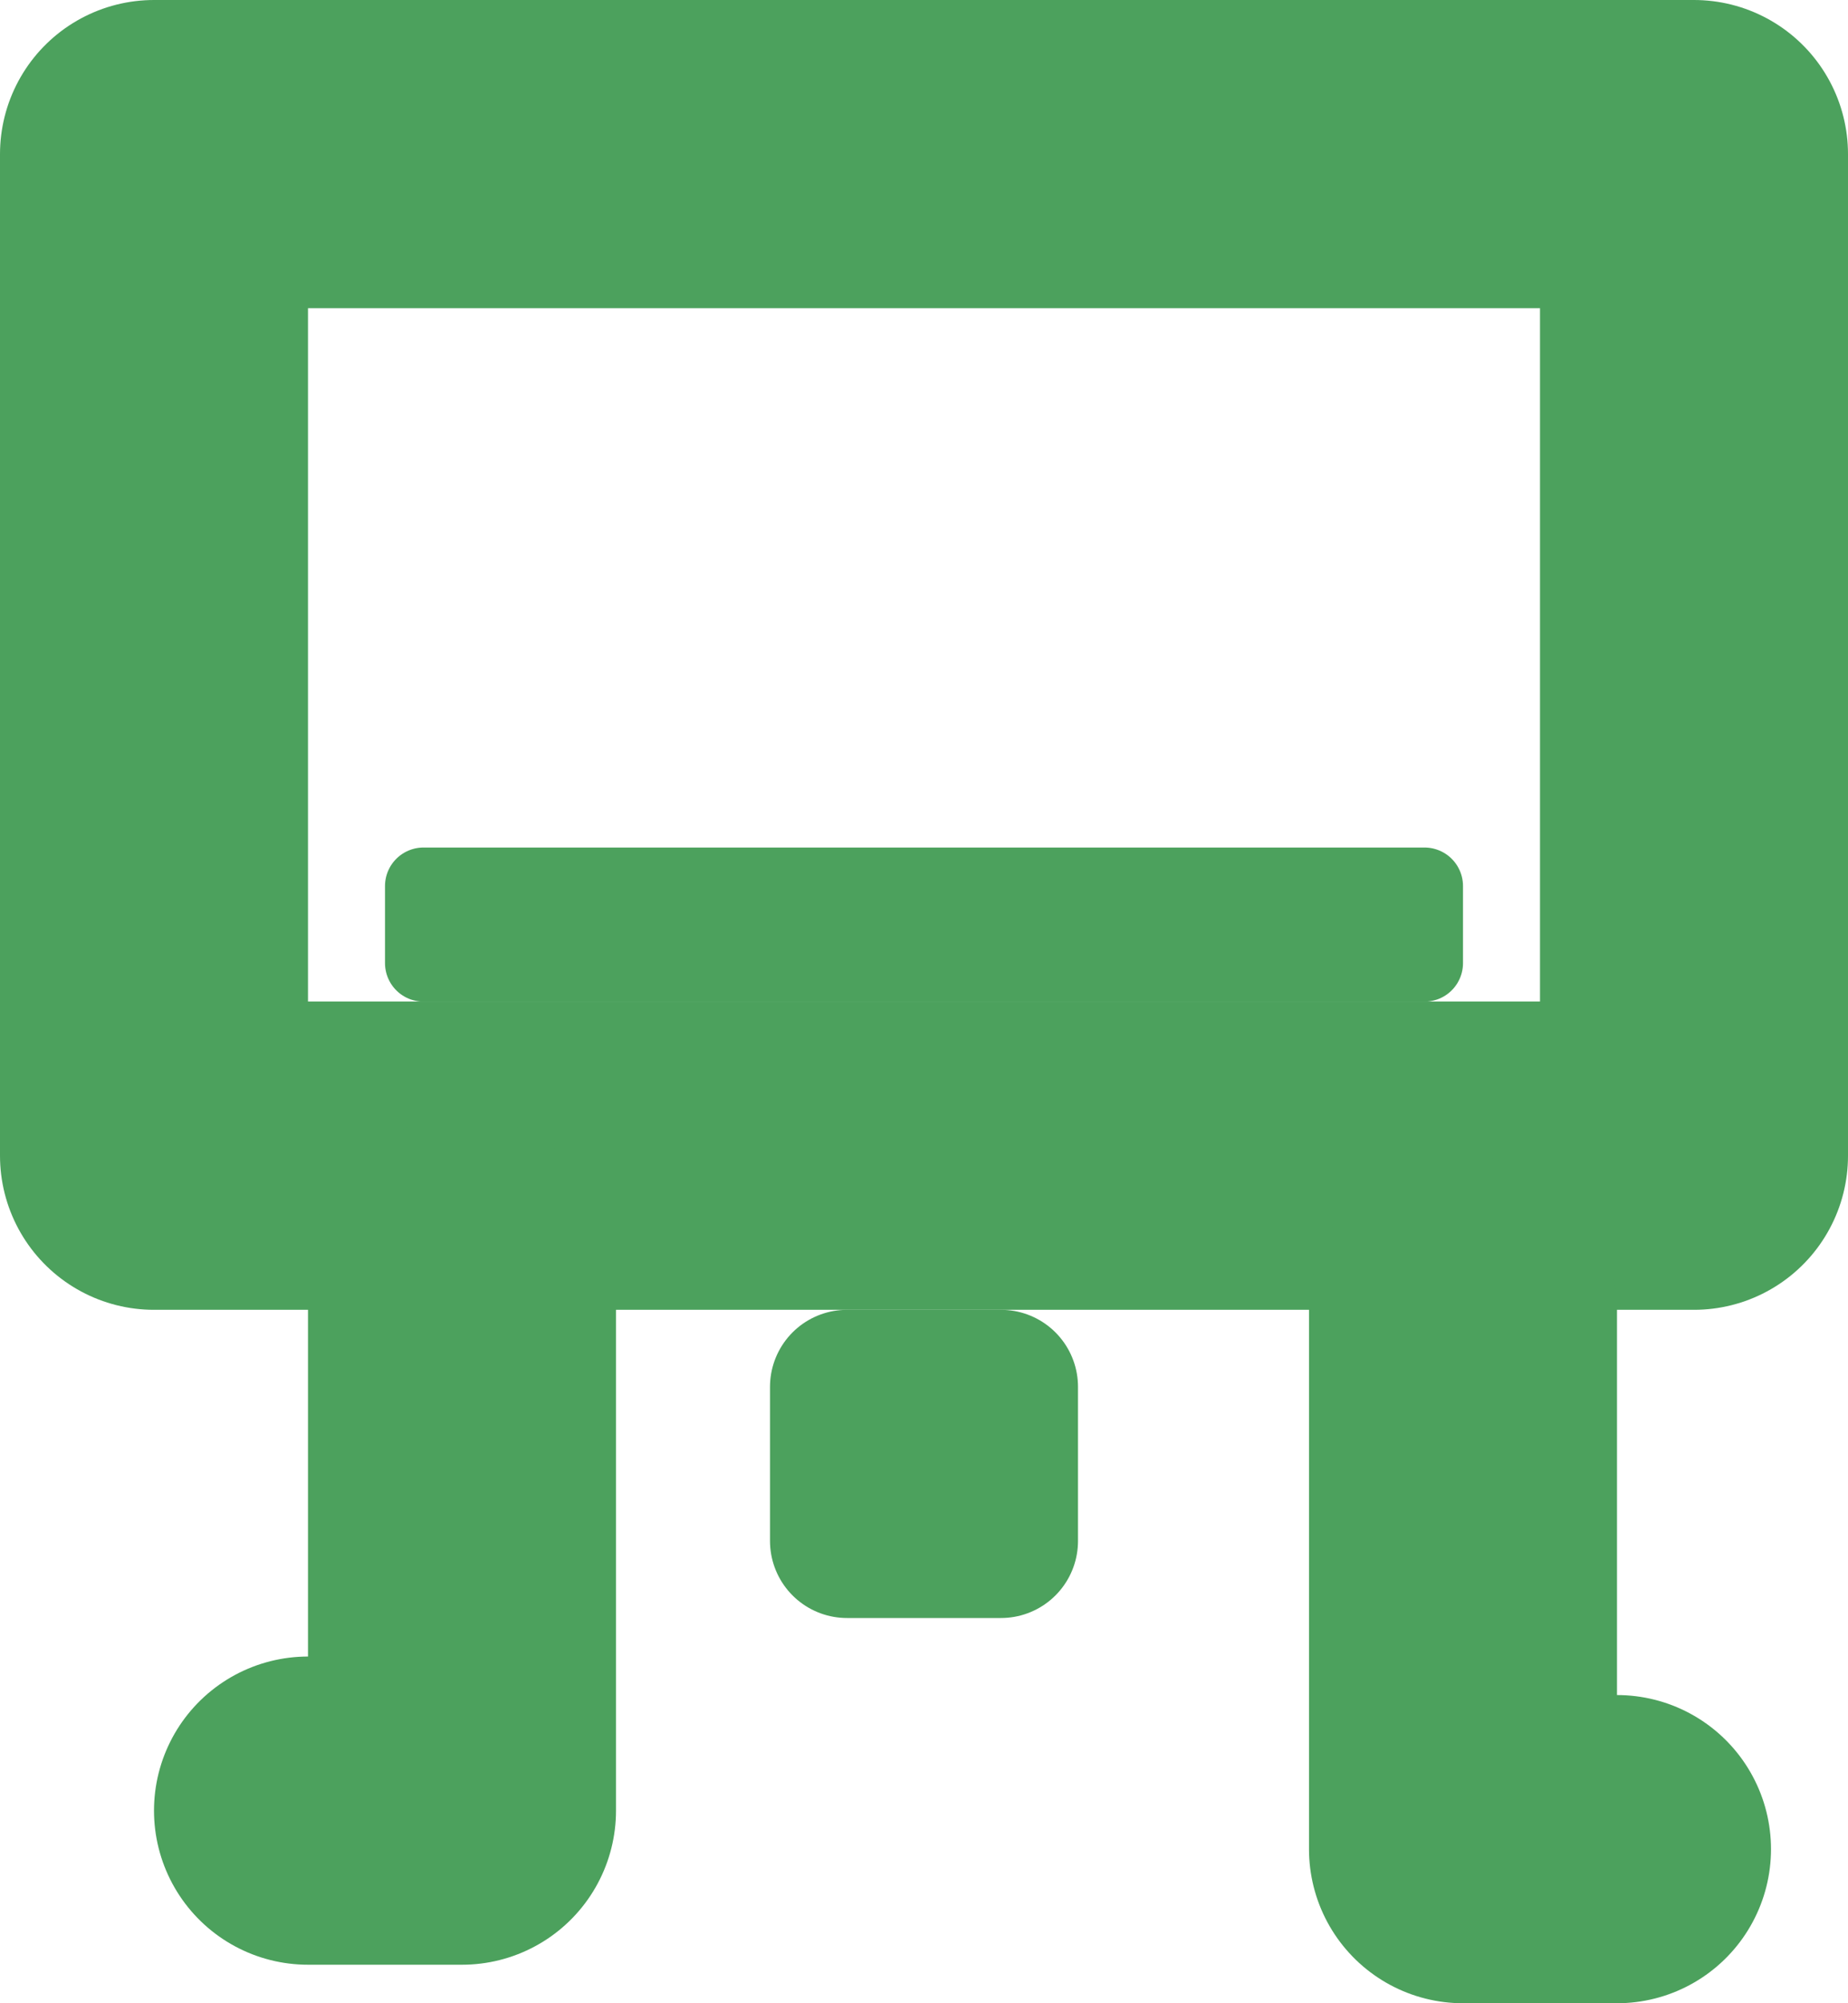 <svg width="24" height="26" viewBox="0 0 24 26" fill="none" xmlns="http://www.w3.org/2000/svg">
<rect x="2" y="2" width="20" height="13" stroke="#4CA15D" stroke-width="4" stroke-linecap="round" stroke-linejoin="round"/>
<rect x="5.5" y="11.5" width="13" height="1" stroke="#4CA15D" stroke-linecap="round" stroke-linejoin="round"/>
<rect x="1.75" y="13.75" width="20.5" height="1.5" stroke="#4CA15D" stroke-width="1.5" stroke-linecap="round" stroke-linejoin="round"/>
<rect x="11" y="18" width="2" height="2" stroke="#4CA15D" stroke-width="2" stroke-linecap="round" stroke-linejoin="round"/>
<path d="M6 16.5V23.5H4" stroke="#4CA15D" stroke-width="4" stroke-linecap="round" stroke-linejoin="round"/>
<path d="M19 17V24H21" stroke="#4CA15D" stroke-width="4" stroke-linecap="round" stroke-linejoin="round"/>
</svg>
